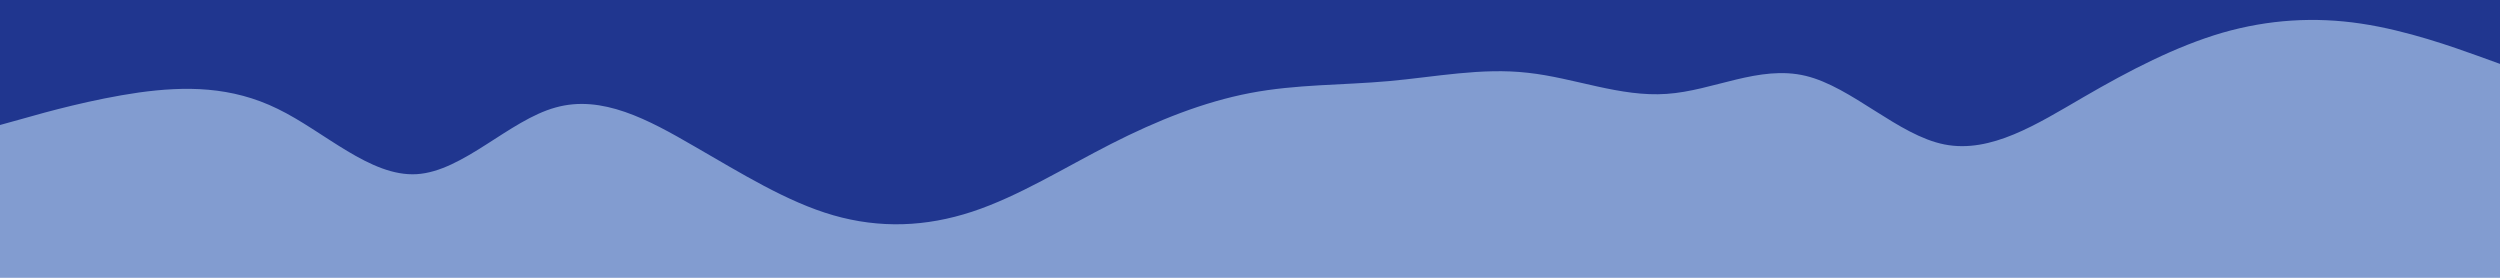 <svg id="visual" viewBox="0 0 900 100" width="900" height="100" xmlns="http://www.w3.org/2000/svg" xmlns:xlink="http://www.w3.org/1999/xlink" version="1.1"><rect x="0" y="0" width="900" height="100" fill="#829CD0"></rect><path d="M0 45L8.3 42.7C16.7 40.3 33.3 35.7 50 33.3C66.7 31 83.3 31 100 39.2C116.7 47.3 133.3 63.7 150 62.7C166.7 61.7 183.3 43.3 200 38.7C216.7 34 233.3 43 250 52.7C266.7 62.3 283.3 72.7 300 77.5C316.7 82.3 333.3 81.7 350 76.2C366.7 70.7 383.3 60.3 400 51.8C416.7 43.3 433.3 36.7 450 33.5C466.7 30.3 483.3 30.7 500 29.2C516.7 27.7 533.3 24.3 550 26.2C566.7 28 583.3 35 600 33.8C616.7 32.7 633.3 23.3 650 27.3C666.7 31.3 683.3 48.7 700 52C716.7 55.3 733.3 44.7 750 35C766.7 25.3 783.3 16.7 800 11.8C816.7 7 833.3 6 850 8.5C866.7 11 883.3 17 891.7 20L900 23L900 0L891.7 0C883.3 0 866.7 0 850 0C833.3 0 816.7 0 800 0C783.3 0 766.7 0 750 0C733.3 0 716.7 0 700 0C683.3 0 666.7 0 650 0C633.3 0 616.7 0 600 0C583.3 0 566.7 0 550 0C533.3 0 516.7 0 500 0C483.3 0 466.7 0 450 0C433.3 0 416.7 0 400 0C383.3 0 366.7 0 350 0C333.3 0 316.7 0 300 0C283.3 0 266.7 0 250 0C233.3 0 216.7 0 200 0C183.3 0 166.7 0 150 0C133.3 0 116.7 0 100 0C83.3 0 66.7 0 50 0C33.3 0 16.7 0 8.3 0L0 0Z" fill="#20368F" stroke-linecap="round" stroke-linejoin="miter"></path></svg>